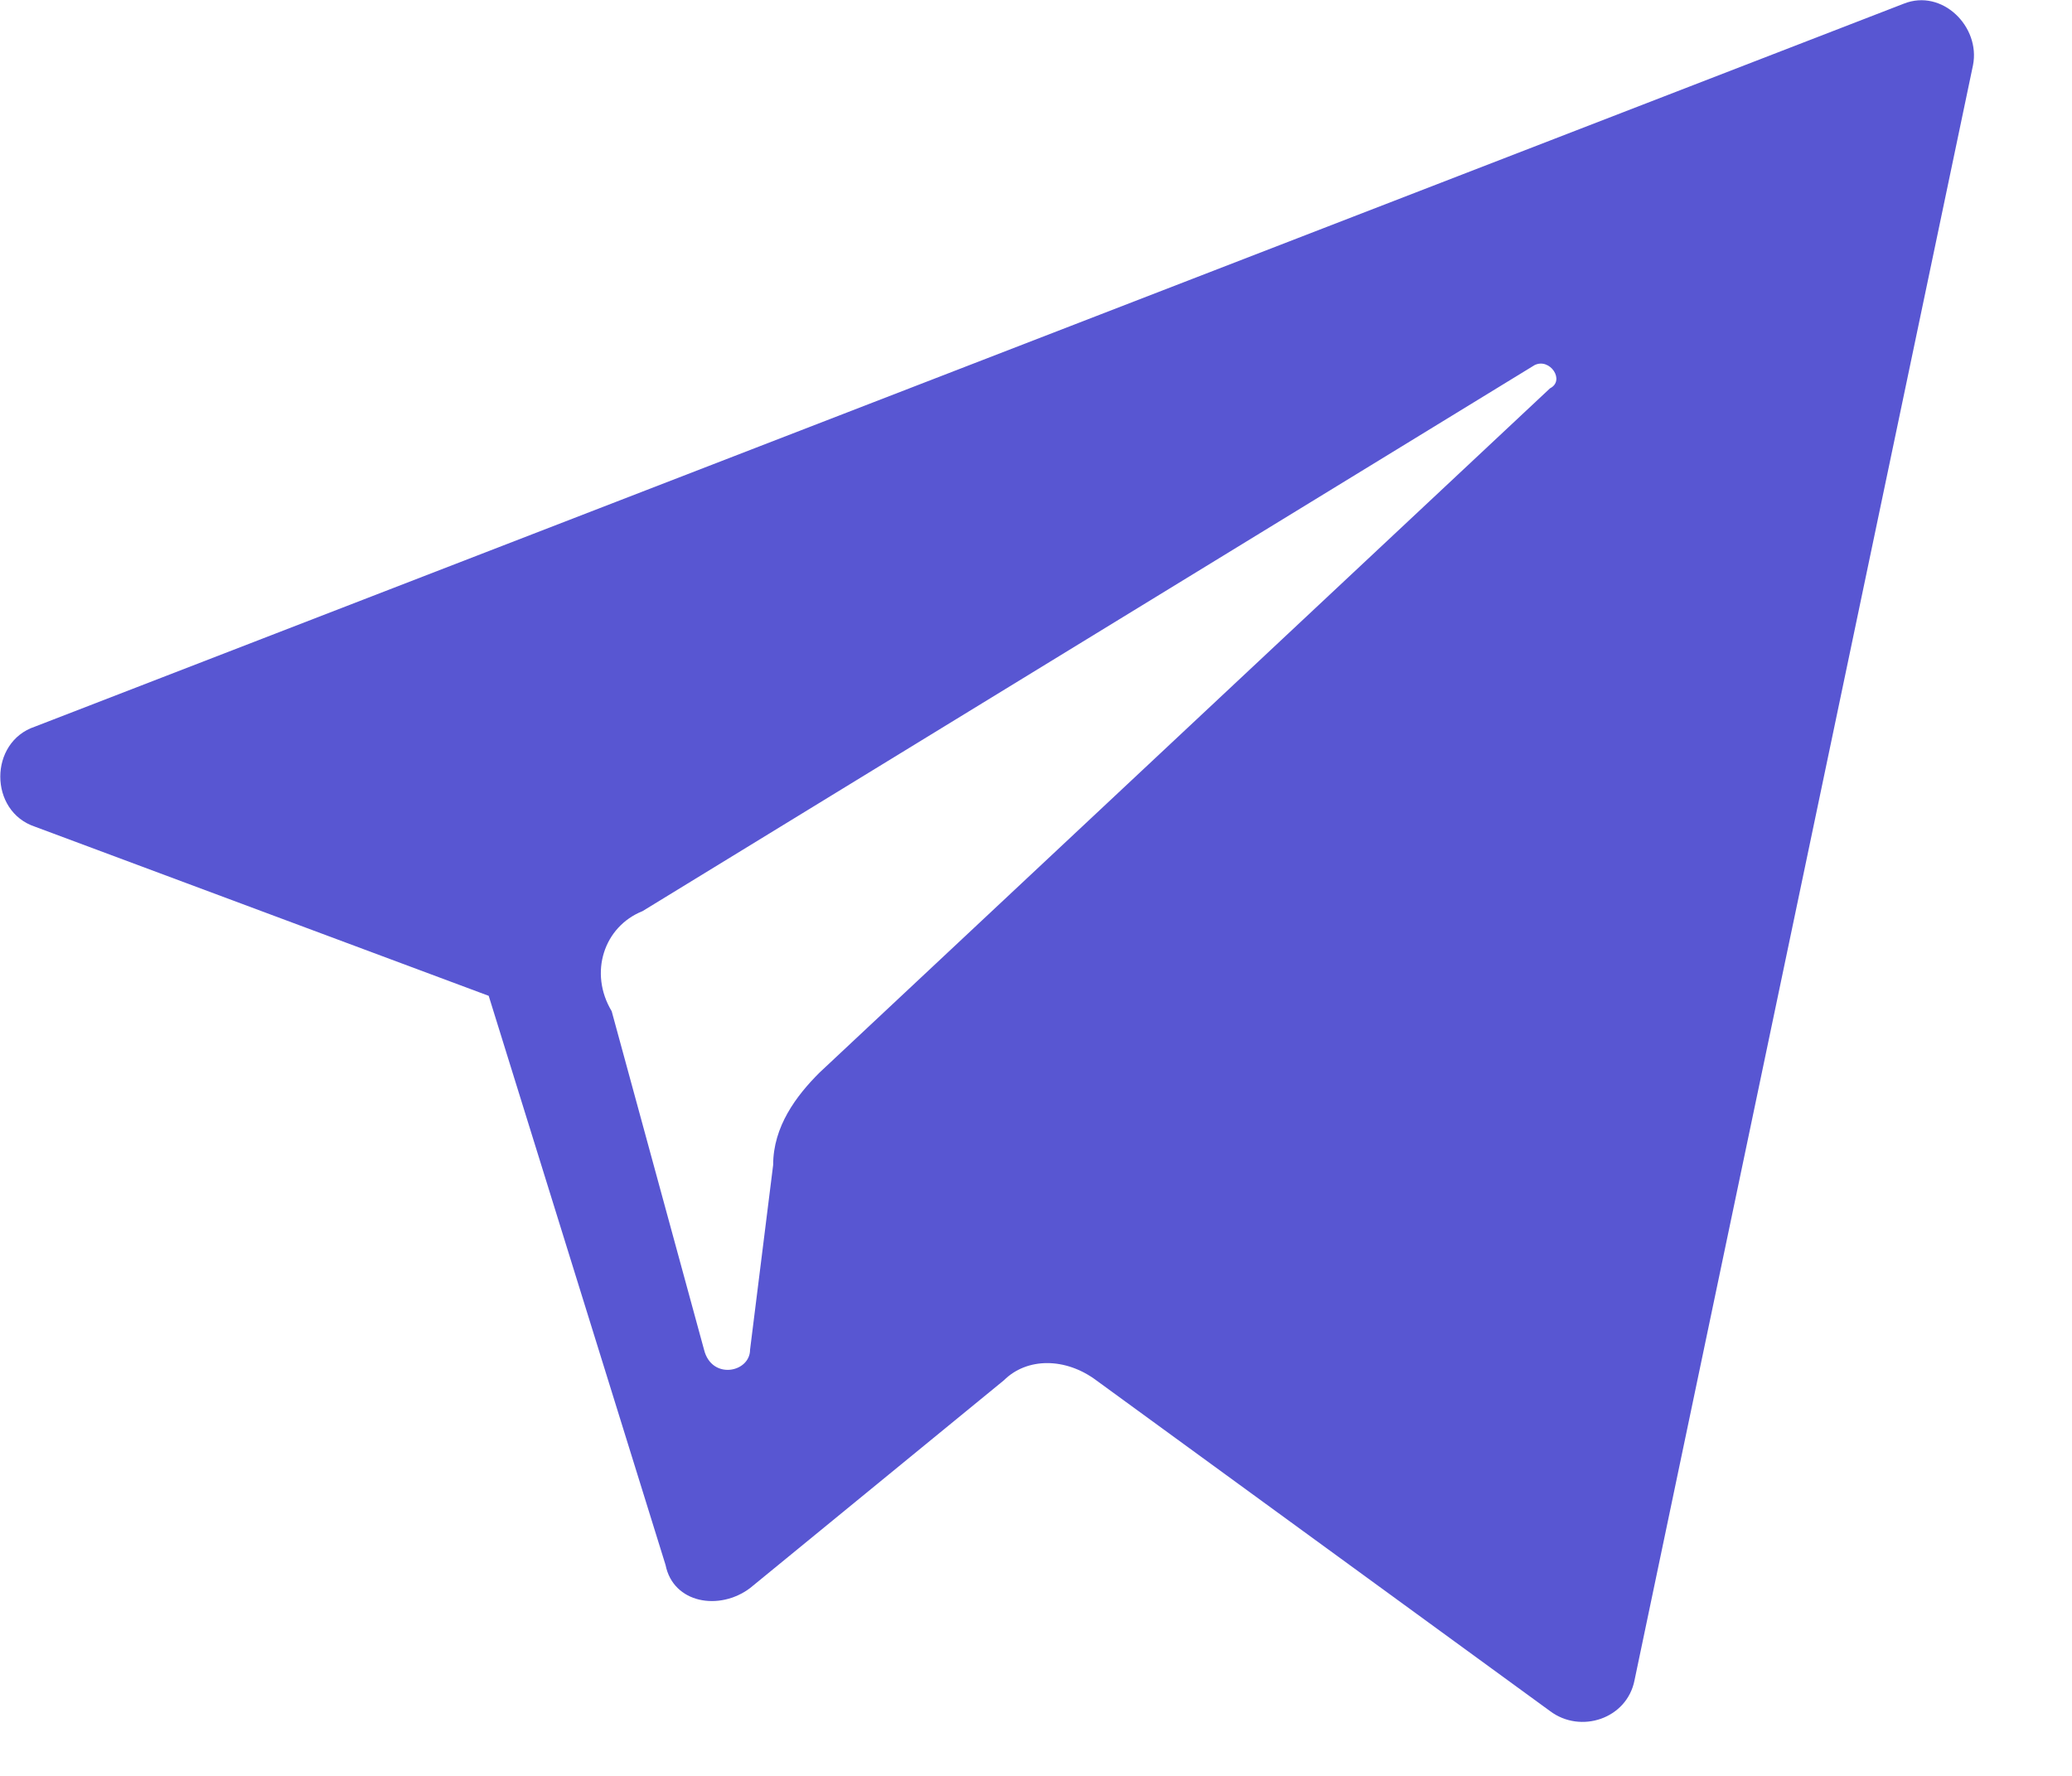 <svg width="14" height="12" fill="none" xmlns="http://www.w3.org/2000/svg"><path d="M.236 5.586l3.066 1.143 1.195 3.846c.052.26.364.312.571.156l1.715-1.404c.156-.155.416-.155.624 0l3.066 2.235c.207.156.52.052.571-.208L13.331.441c.052-.26-.208-.52-.468-.416L.236 4.91c-.312.104-.312.572 0 .676zm4.105.571l6.028-3.69c.104-.051.208.105.104.157L5.536 7.249c-.156.156-.312.363-.312.623L5.068 9.12c0 .155-.26.207-.311 0l-.624-2.287c-.156-.26-.052-.572.208-.676z" fill="#5856D2"/></svg>